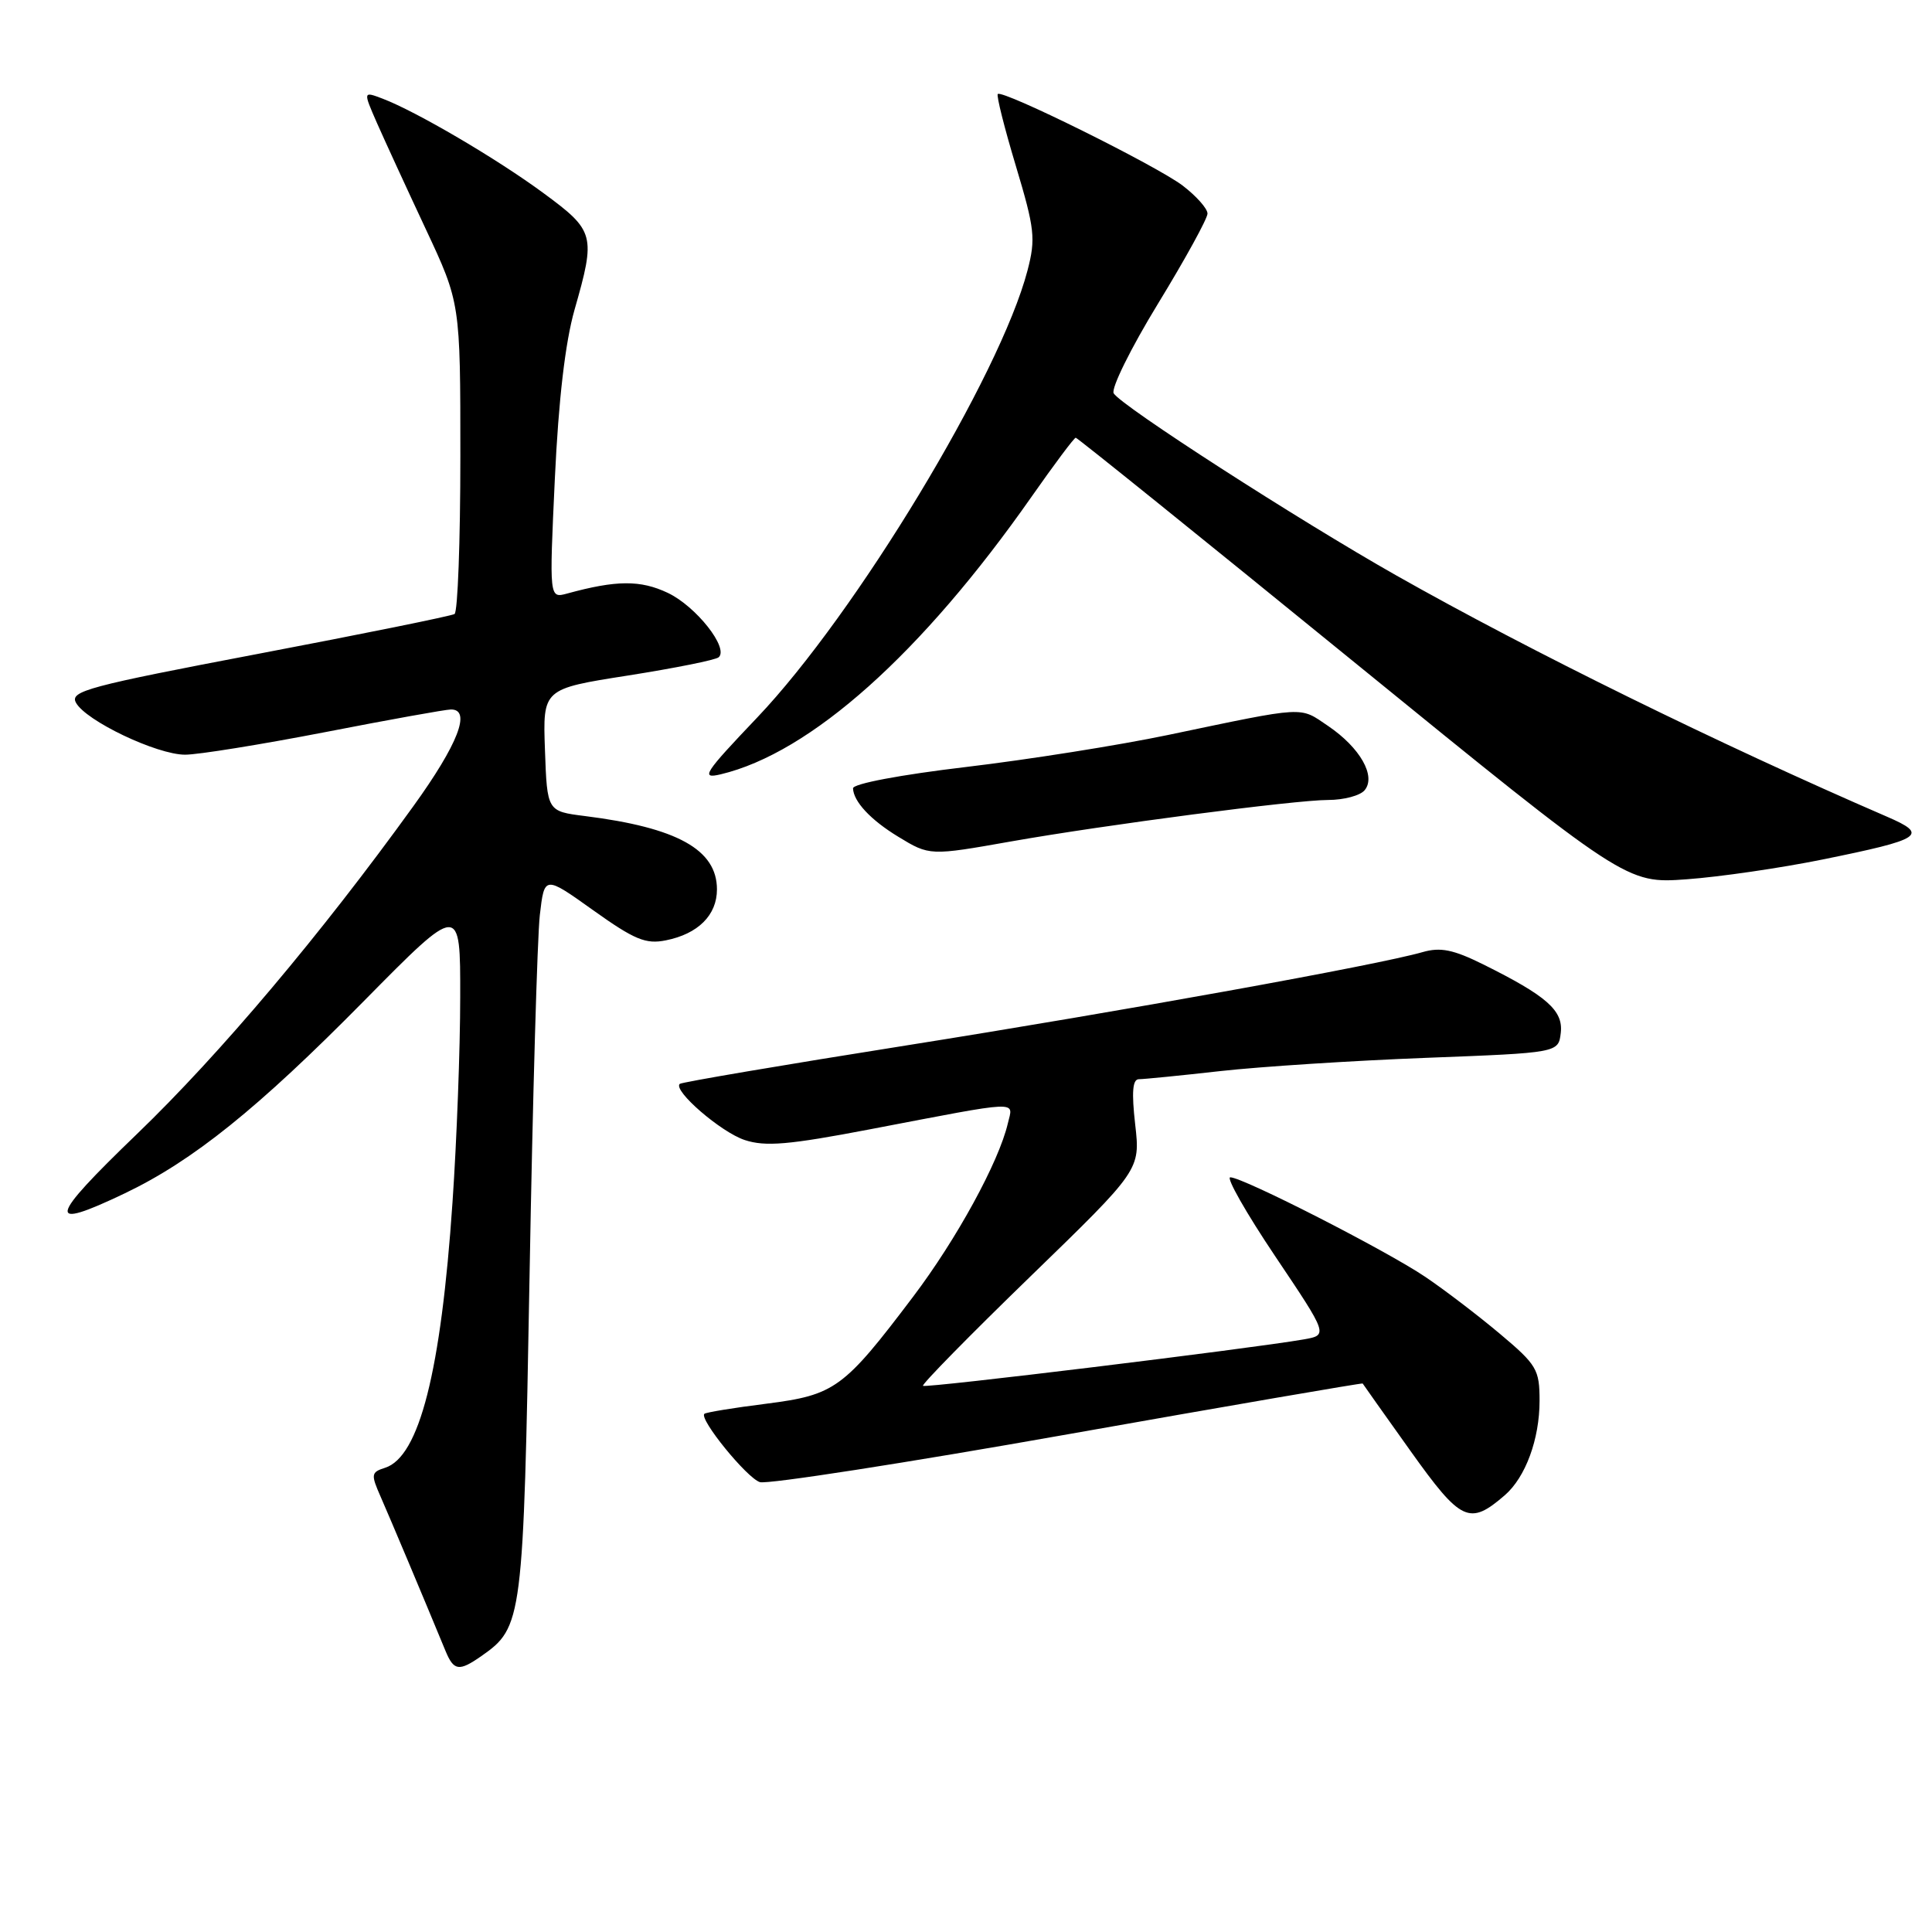 <?xml version="1.0" encoding="UTF-8" standalone="no"?>
<!DOCTYPE svg PUBLIC "-//W3C//DTD SVG 1.1//EN" "http://www.w3.org/Graphics/SVG/1.1/DTD/svg11.dtd" >
<svg xmlns="http://www.w3.org/2000/svg" xmlns:xlink="http://www.w3.org/1999/xlink" version="1.1" viewBox="0 0 256 256">
 <g >
 <path fill="currentColor"
d=" M 63.78 219.44 C 69.25 215.61 69.35 214.85 70.17 169.00 C 70.58 145.62 71.20 124.14 71.53 121.25 C 72.14 116.00 72.14 116.00 78.61 120.62 C 84.08 124.52 85.57 125.14 88.23 124.60 C 92.50 123.75 95.00 121.26 95.00 117.85 C 95.00 112.58 89.73 109.66 77.50 108.13 C 72.50 107.50 72.50 107.50 72.21 99.39 C 71.92 91.28 71.92 91.28 83.21 89.51 C 89.42 88.53 94.83 87.45 95.23 87.09 C 96.60 85.87 92.23 80.34 88.49 78.56 C 84.86 76.84 81.67 76.86 75.14 78.65 C 72.78 79.29 72.78 79.29 73.52 63.43 C 74.01 52.96 74.90 45.36 76.13 41.04 C 78.96 31.15 78.81 30.59 72.03 25.60 C 65.83 21.03 55.16 14.77 50.69 13.07 C 48.11 12.09 48.11 12.09 49.95 16.30 C 50.97 18.61 53.87 24.92 56.40 30.32 C 61.00 40.14 61.00 40.14 61.00 60.51 C 61.00 71.72 60.65 81.10 60.23 81.36 C 59.80 81.62 48.13 83.99 34.30 86.62 C 11.70 90.92 9.24 91.58 10.06 93.10 C 11.34 95.50 20.78 100.00 24.53 100.00 C 26.26 100.00 34.61 98.65 43.09 97.01 C 51.56 95.36 59.06 94.01 59.75 94.01 C 62.49 93.99 60.70 98.61 54.76 106.84 C 42.53 123.80 29.16 139.66 18.16 150.25 C 6.35 161.62 6.04 163.13 16.50 158.14 C 25.53 153.83 34.15 146.91 48.25 132.61 C 61.00 119.69 61.00 119.69 60.98 132.10 C 60.98 138.92 60.52 151.15 59.96 159.29 C 58.44 181.71 55.56 193.05 51.02 194.49 C 49.17 195.08 49.13 195.36 50.43 198.31 C 51.64 201.06 56.06 211.55 59.03 218.75 C 60.13 221.41 60.82 221.51 63.78 219.44 Z  M 199.39 198.13 C 202.14 195.75 204.00 190.70 204.00 185.61 C 204.00 181.46 203.64 180.85 198.75 176.74 C 195.86 174.31 191.42 170.92 188.87 169.20 C 183.71 165.71 164.69 156.00 163.02 156.00 C 162.44 156.00 165.11 160.71 168.97 166.46 C 175.99 176.91 175.99 176.91 172.74 177.48 C 165.59 178.72 122.63 183.96 122.30 183.63 C 122.11 183.44 128.51 176.92 136.52 169.15 C 151.10 155.01 151.10 155.01 150.42 149.01 C 149.93 144.70 150.07 143.00 150.91 143.00 C 151.55 143.00 156.42 142.52 161.74 141.92 C 167.05 141.33 179.29 140.54 188.95 140.17 C 206.50 139.50 206.50 139.50 206.81 136.86 C 207.15 133.90 204.98 131.98 196.50 127.77 C 192.56 125.82 190.86 125.48 188.50 126.16 C 182.52 127.88 148.85 133.96 120.00 138.54 C 103.78 141.11 90.31 143.40 90.07 143.62 C 89.14 144.50 95.53 150.02 98.68 151.06 C 101.41 151.96 104.50 151.70 115.27 149.64 C 135.62 145.75 134.26 145.80 133.54 148.87 C 132.35 153.97 126.75 164.21 121.00 171.81 C 111.78 184.01 110.63 184.84 101.53 186.00 C 97.21 186.54 93.52 187.15 93.33 187.34 C 92.62 188.05 98.97 195.85 100.69 196.39 C 101.69 196.70 120.05 193.85 141.49 190.05 C 162.93 186.25 180.52 183.23 180.56 183.32 C 180.61 183.42 183.47 187.45 186.92 192.29 C 193.60 201.65 194.71 202.17 199.39 198.13 Z  M 241.44 113.90 C 254.80 111.19 255.63 110.63 250.00 108.20 C 227.83 98.61 202.68 86.25 185.00 76.24 C 171.97 68.86 148.62 53.82 147.57 52.12 C 147.19 51.50 149.83 46.15 153.44 40.24 C 157.05 34.33 160.00 28.96 160.00 28.30 C 160.00 27.64 158.52 25.98 156.72 24.60 C 153.27 21.97 132.83 11.84 132.21 12.46 C 132.01 12.65 133.09 16.95 134.61 22.00 C 137.11 30.33 137.25 31.62 136.15 35.84 C 132.51 49.75 113.42 81.32 100.34 95.07 C 93.27 102.50 92.79 103.24 95.50 102.60 C 107.39 99.77 122.11 86.63 136.68 65.83 C 139.70 61.52 142.33 58.00 142.54 58.00 C 142.75 58.00 159.25 71.30 179.21 87.55 C 215.50 117.09 215.50 117.09 223.50 116.51 C 227.90 116.19 235.97 115.01 241.44 113.90 Z  M 134.00 111.49 C 146.35 109.31 171.62 106.00 175.99 106.00 C 178.06 106.00 180.24 105.42 180.82 104.71 C 182.37 102.85 180.22 99.07 175.99 96.20 C 172.13 93.59 173.26 93.52 154.76 97.39 C 148.31 98.74 136.27 100.65 128.01 101.63 C 119.32 102.66 113.01 103.85 113.03 104.46 C 113.09 106.20 115.35 108.64 119.02 110.87 C 123.17 113.40 123.21 113.40 134.00 111.49 Z "/>
</g>
</svg>
